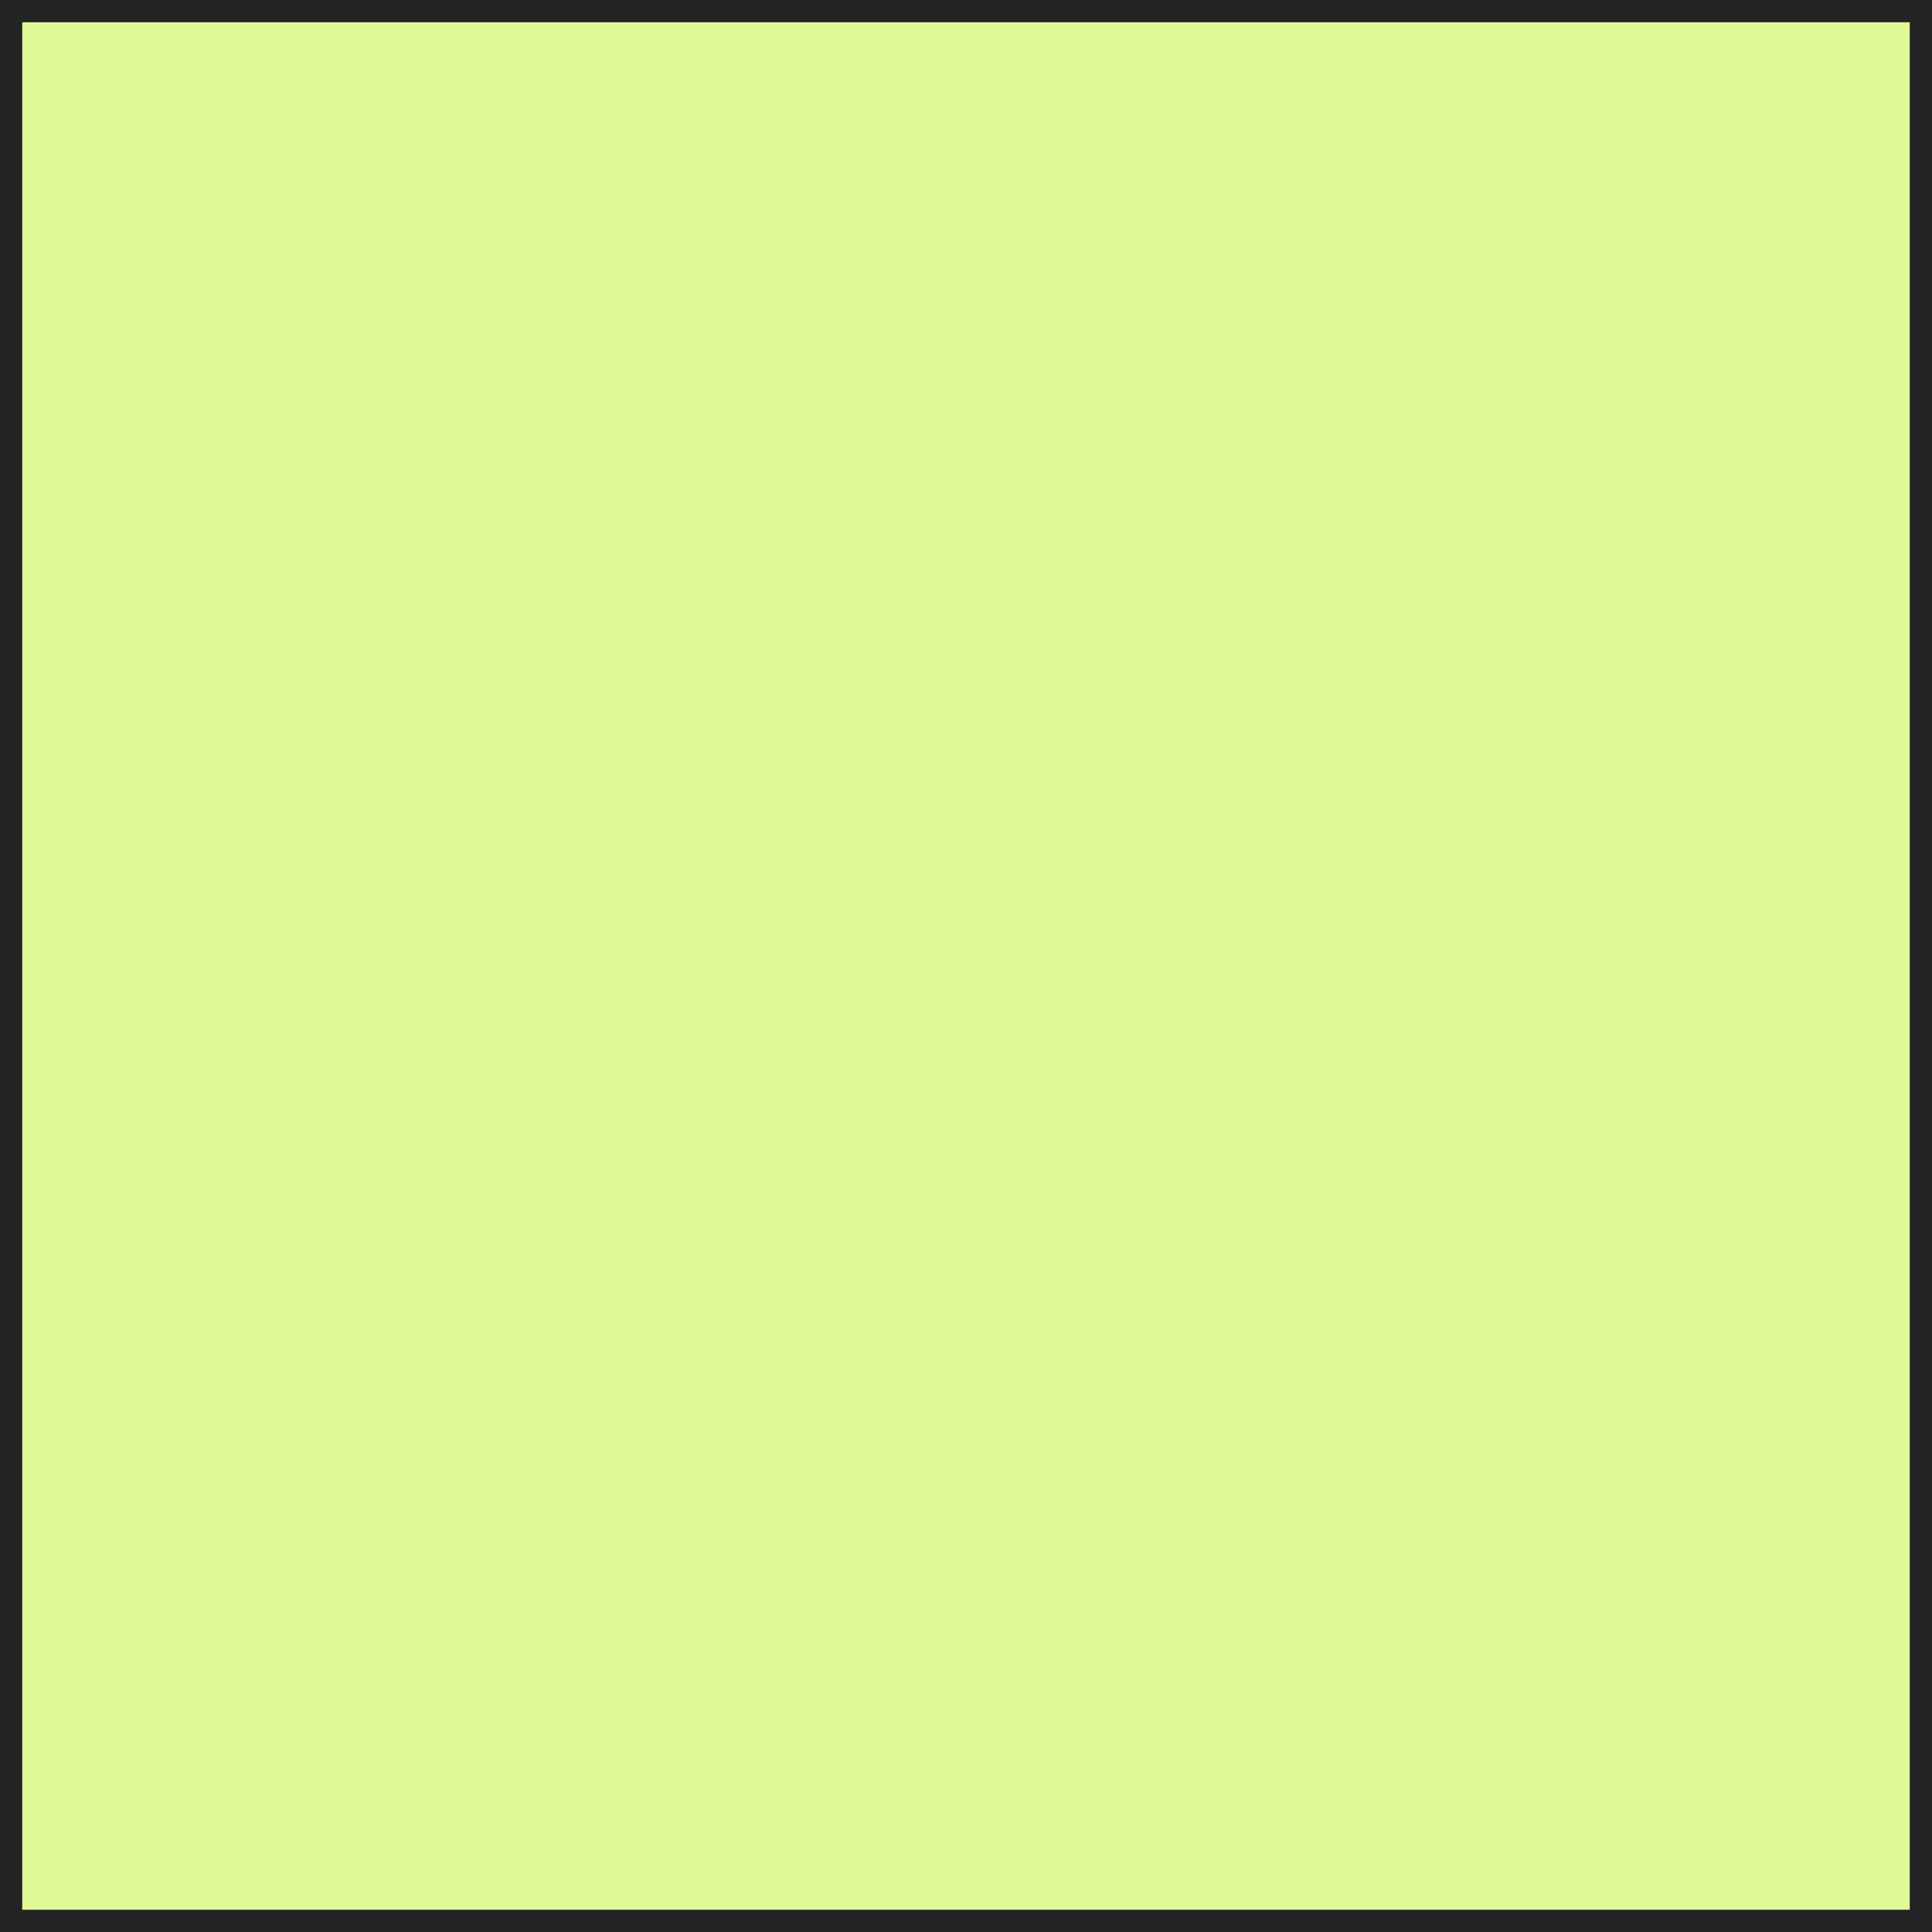<?xml version="1.0" encoding="UTF-8" standalone="no"?>
<svg width="11.289mm" height="11.289mm"
 viewBox="0 0 32 32"
 xmlns="http://www.w3.org/2000/svg" xmlns:xlink="http://www.w3.org/1999/xlink"  version="1.2" baseProfile="tiny">
<rect x="0" y="0" width="32" height="32" fill="#808080" stroke="none"/>
<title>Qt SVG Document</title>
<desc>Generated with Qt</desc>
<defs>
</defs>
<g fill="none" stroke="black" stroke-width="1" fill-rule="evenodd" stroke-linecap="square" stroke-linejoin="bevel" >

<g fill="#e2f99a" fill-opacity="1" stroke="#232323" stroke-opacity="1" stroke-width="0.737" stroke-linecap="square" stroke-linejoin="bevel" transform="matrix(1,0,0,1,0,0)"
font-family=".SF NS Text" font-size="13" font-weight="400" font-style="normal" 
>
<path vector-effect="none" fill-rule="evenodd" d="M0,0 L32,0 L32,32 L0,32 L0,0"/>
</g>
</g>
</svg>

